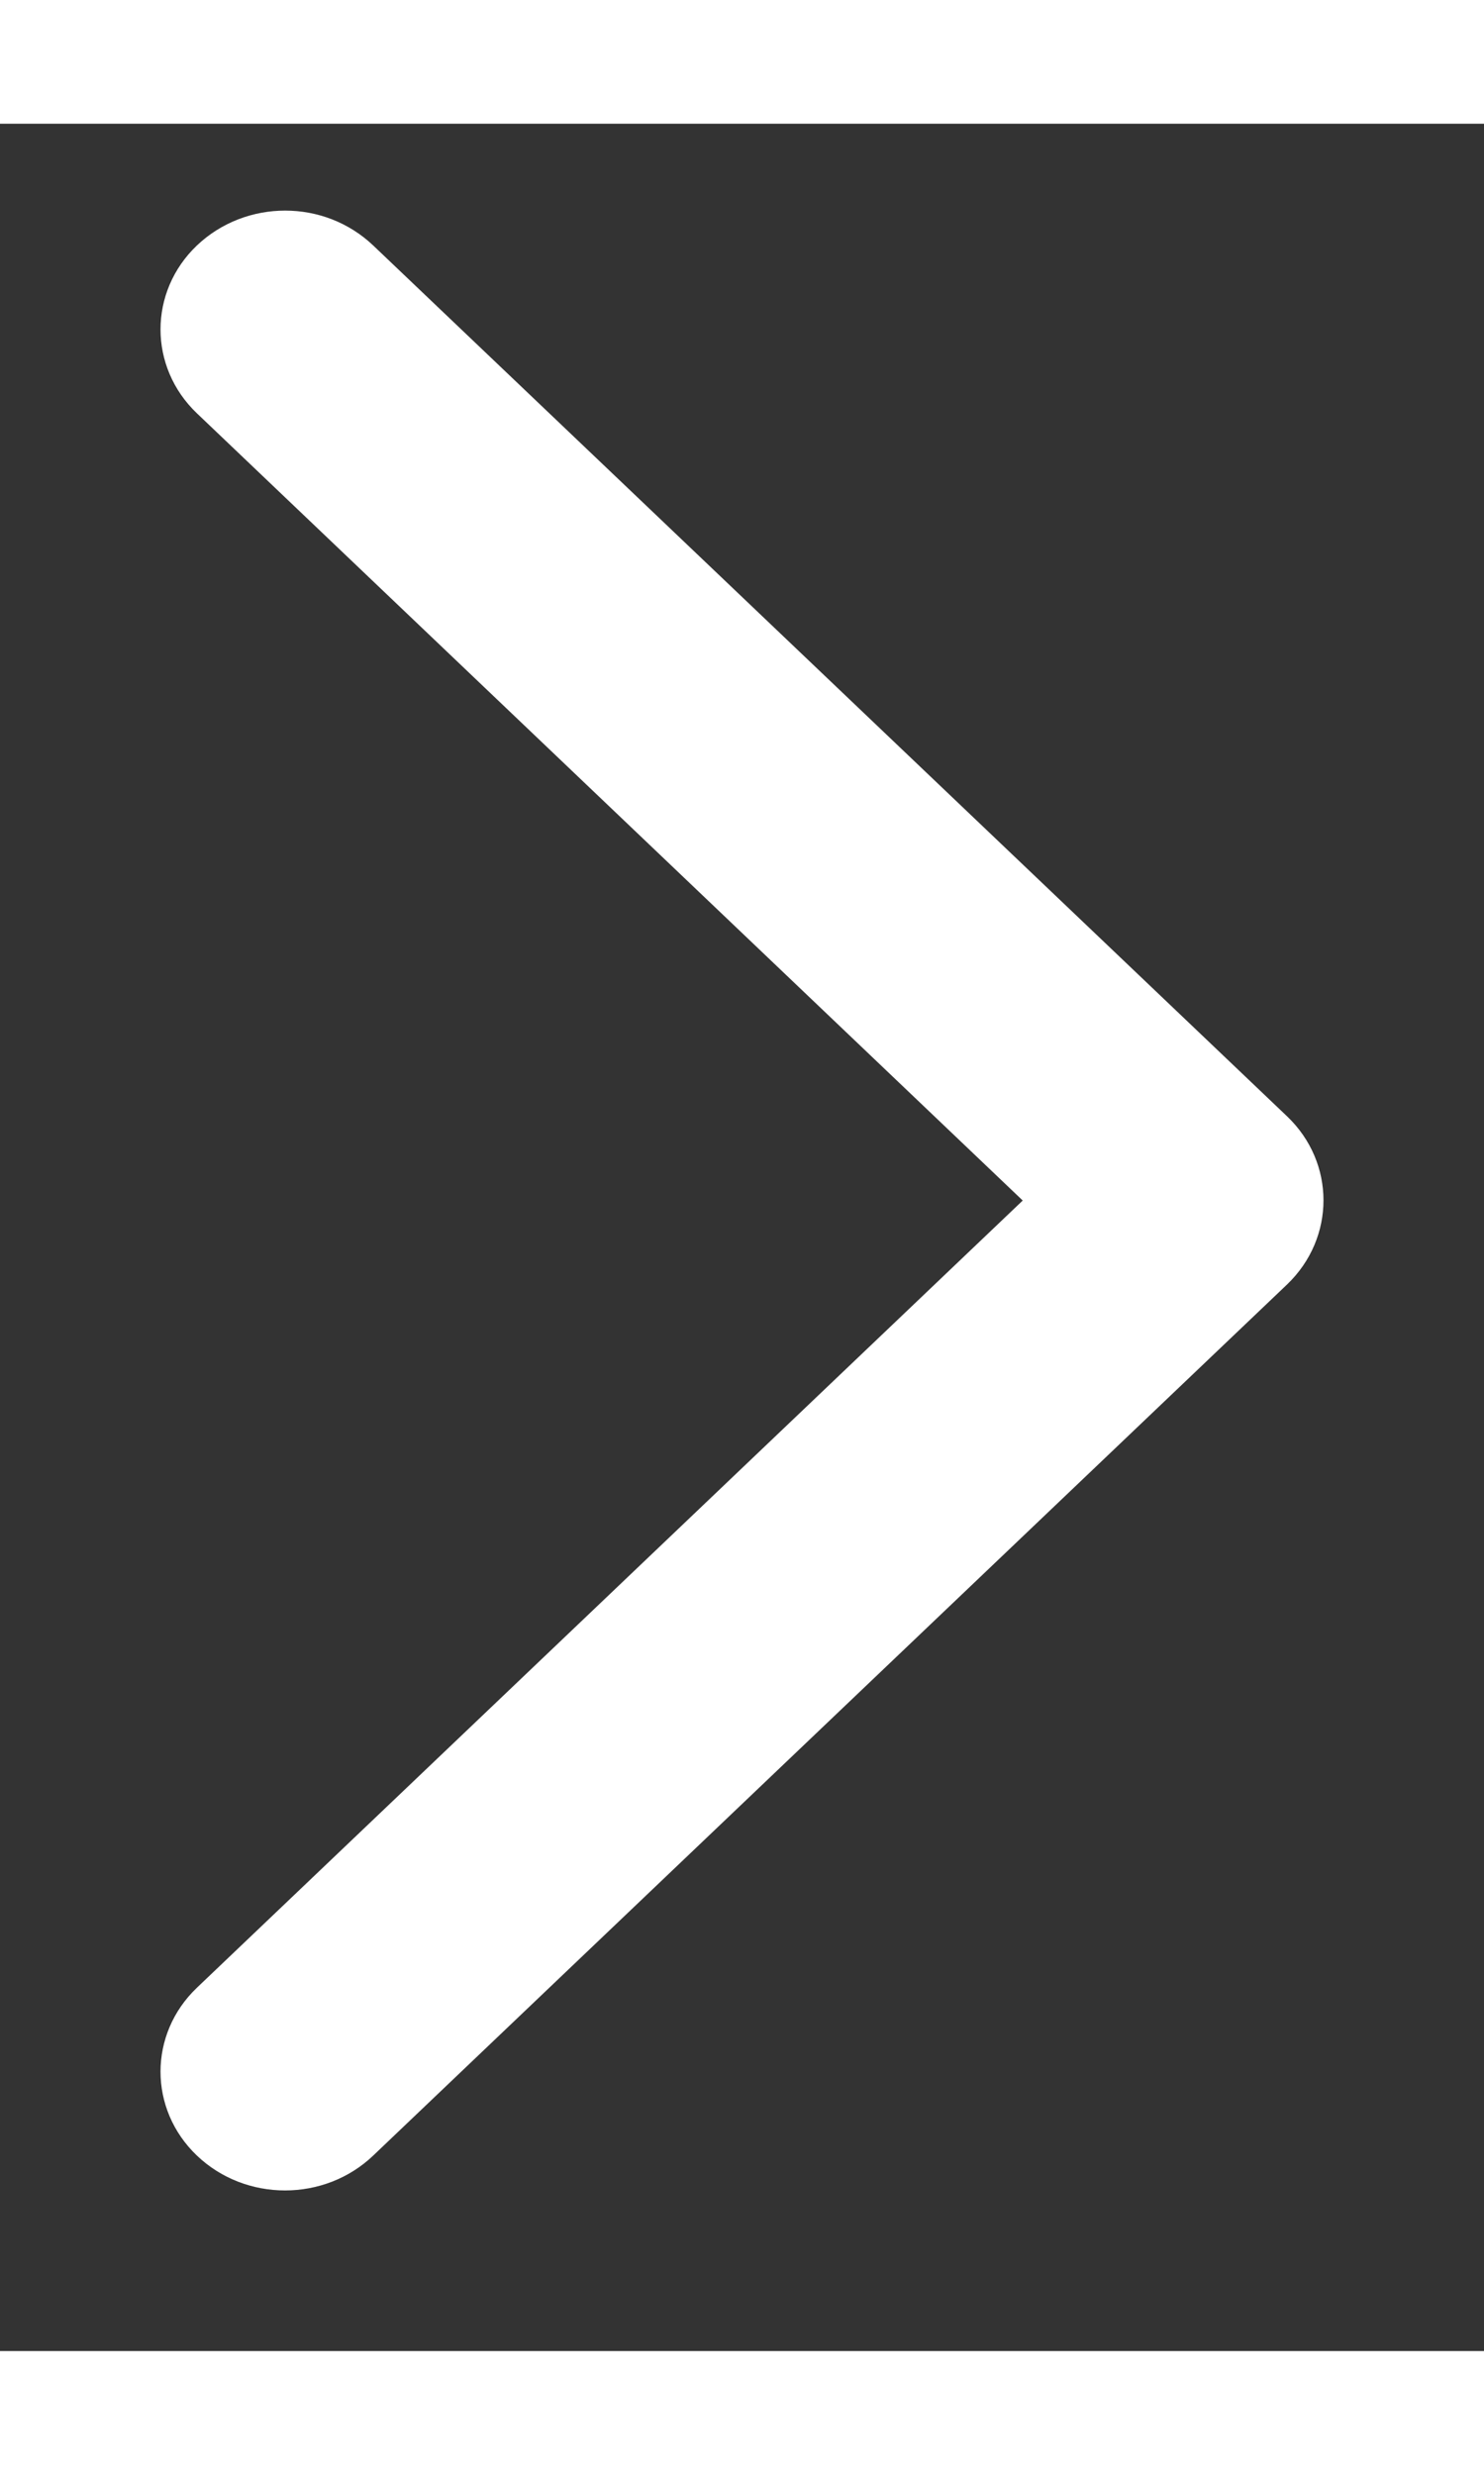<?xml version="1.0" encoding="UTF-8" standalone="no"?>
<svg width="6px" height="10px" viewBox="0 0 6 9" version="1.1" xmlns="http://www.w3.org/2000/svg" xmlns:xlink="http://www.w3.org/1999/xlink">
    <rect x="0" y="0" width="6" height="9" fill="#333333" stroke="none"/>
    <!-- Generator: Sketch 40.2 (33826) - http://www.bohemiancoding.com/sketch -->
    <title>Fill 1</title>
    <desc>Created with Sketch.</desc>
    <defs></defs>
    <g id="Welcome" stroke="none" stroke-width="1" fill="none" fill-rule="evenodd">
        <g id="-首页&gt;-资料管理&gt;分类管理&gt;资料分类管理（添加分类）" transform="translate(-139, -157)" fill="#ffffff">
            <g id="Group-6" transform="translate(12, 70)">
                <path d="M128.865,91.351 L132.204,88.17 C132.4,87.983 132.4,87.679 132.204,87.492 C132.007,87.304 131.688,87.304 131.491,87.492 L127.796,91.012 C127.6,91.2 127.6,91.504 127.796,91.691 L131.491,95.21 C131.59,95.304 131.718,95.351 131.847,95.351 C131.976,95.351 132.105,95.304 132.204,95.21 C132.4,95.023 132.4,94.719 132.204,94.532 L128.865,91.351 Z" id="Fill-1" transform="translate(130, 91.351) rotate(-180) translate(-130, -91.351) "></path>
            </g>
        </g>
    </g>
</svg>